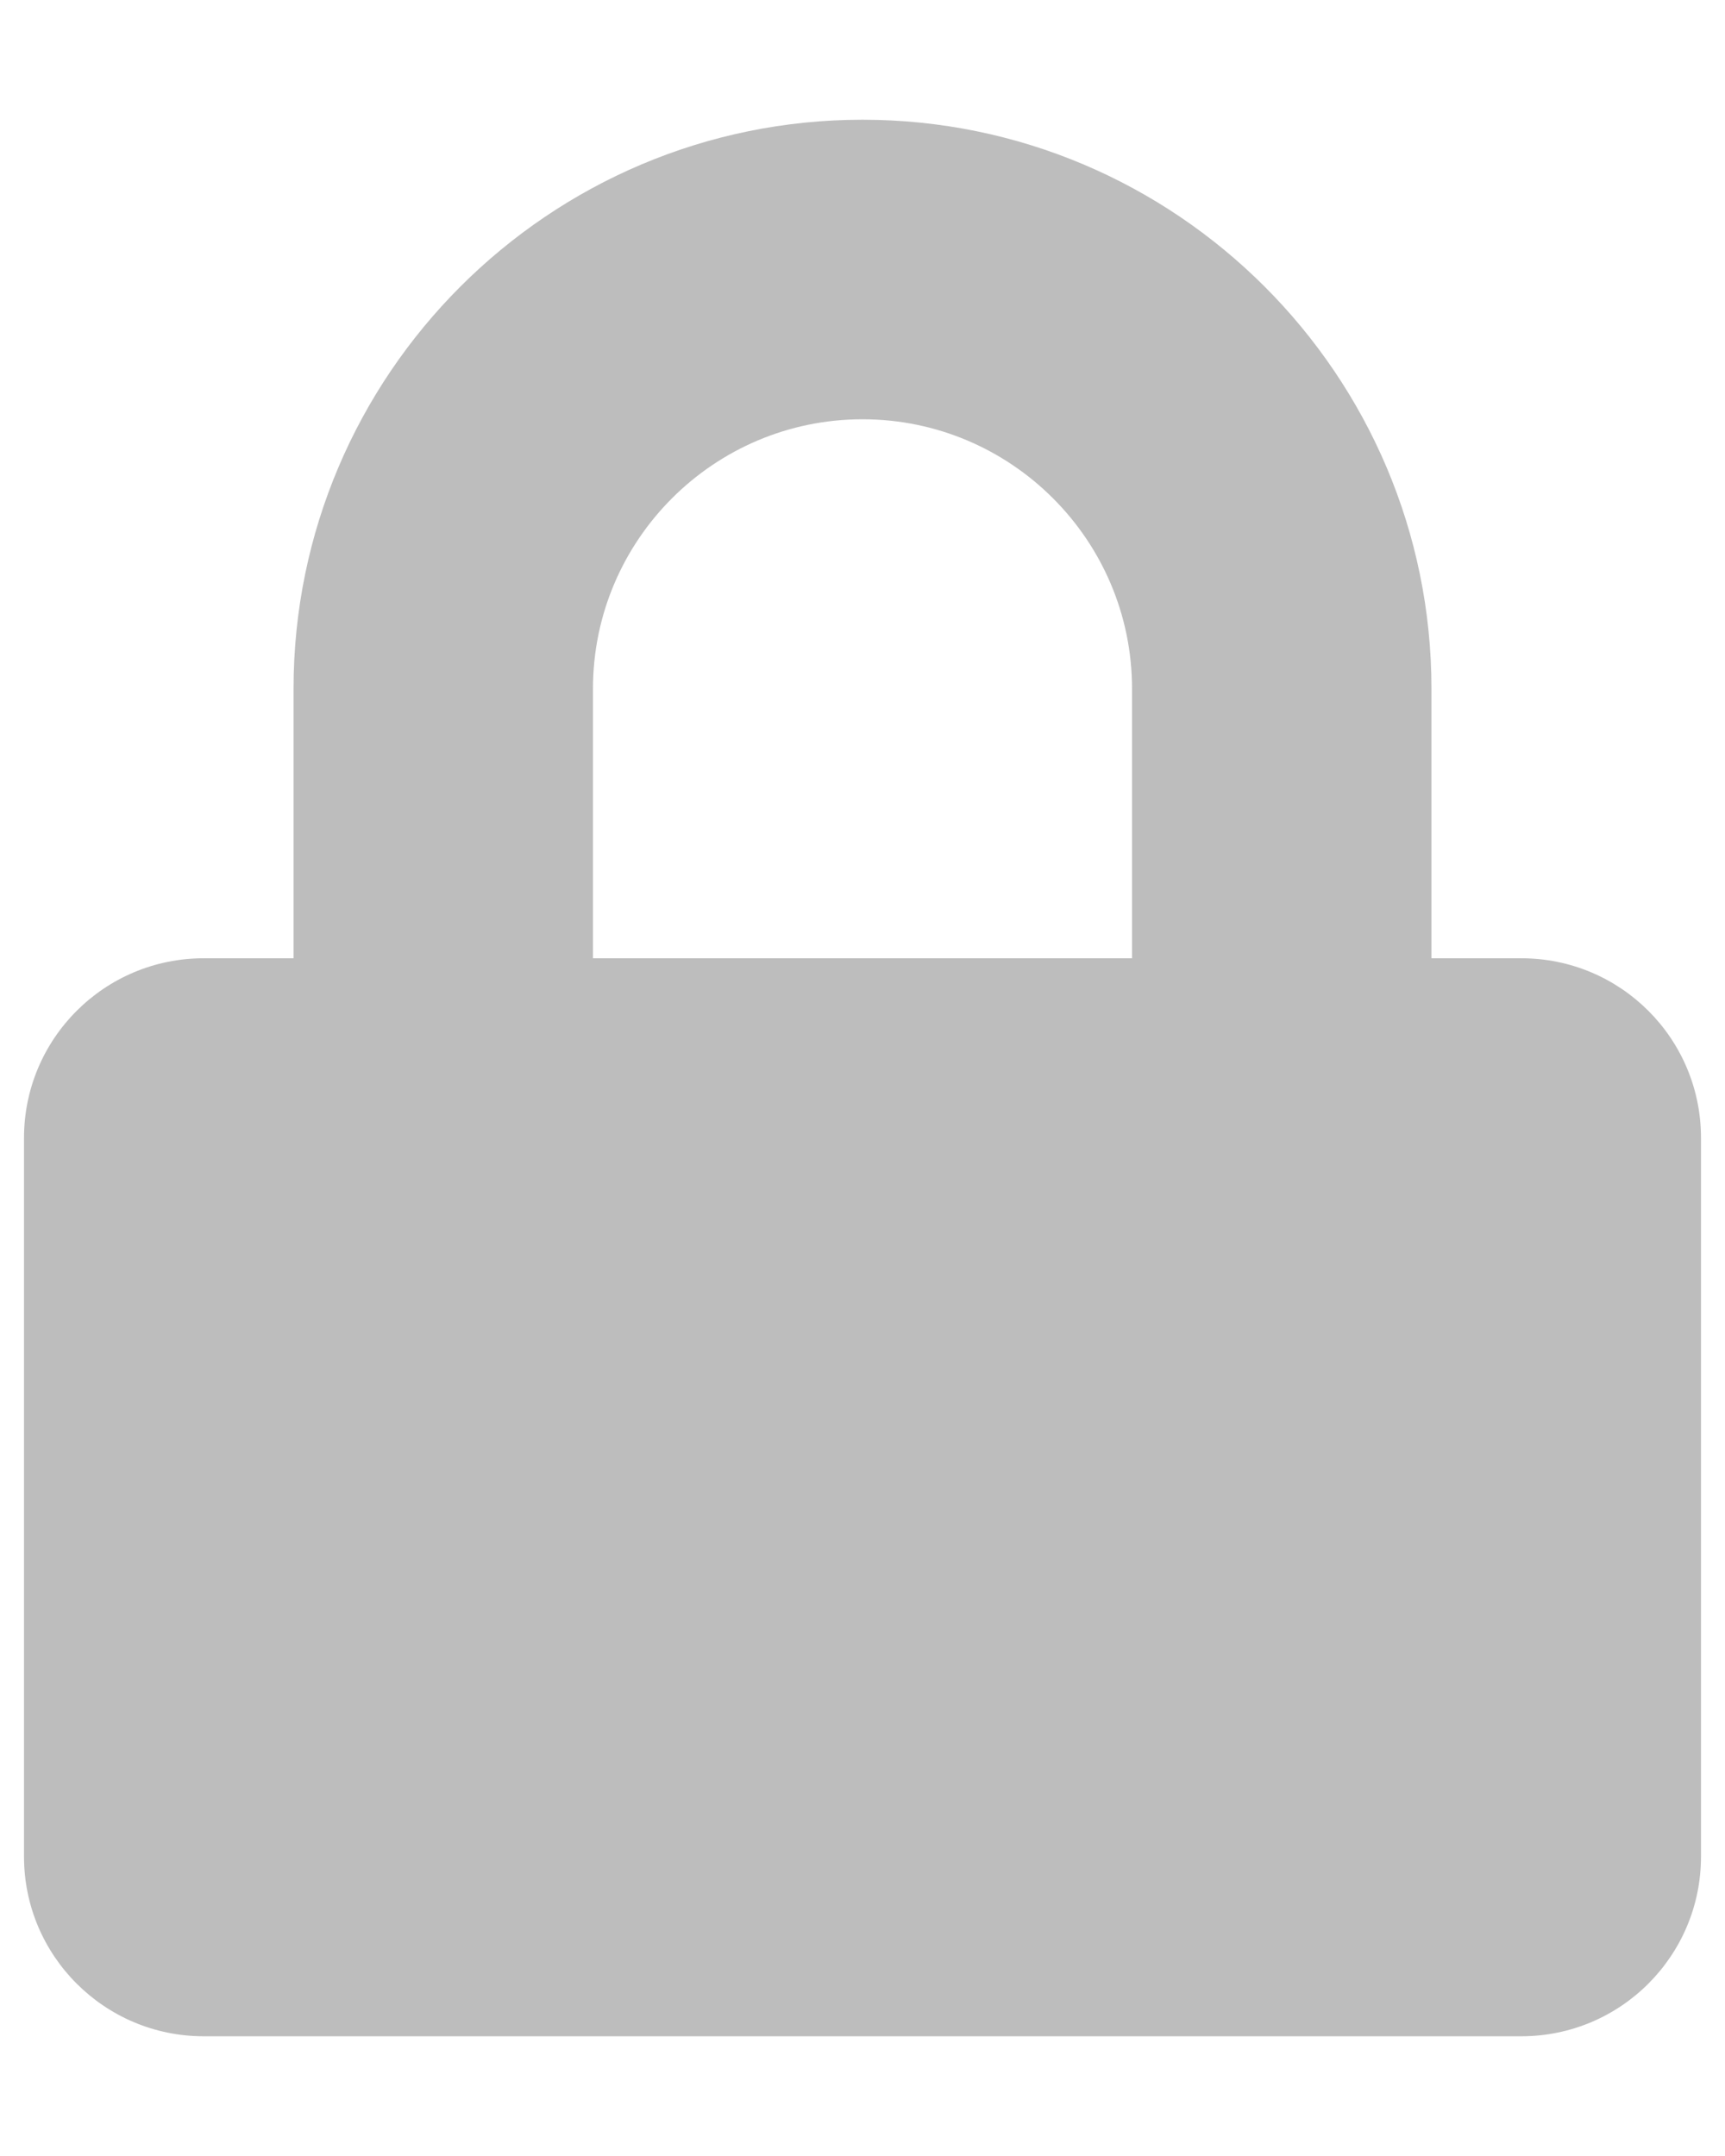<svg width="12" height="15" viewBox="0 0 12 15" fill="none" xmlns="http://www.w3.org/2000/svg">
<path d="M10.583 6.667H9.958V4.792C9.958 2.609 8.182 0.833 6 0.833C3.818 0.833 2.042 2.609 2.042 4.792V6.667H1.417C0.727 6.667 0.167 7.226 0.167 7.917V12.917C0.167 13.607 0.727 14.167 1.417 14.167H10.583C11.274 14.167 11.833 13.607 11.833 12.917V7.917C11.833 7.226 11.274 6.667 10.583 6.667ZM7.875 6.667H4.125V4.792C4.125 3.758 4.966 2.917 6 2.917C7.034 2.917 7.875 3.758 7.875 4.792V6.667Z" fill="#BDBDBD"/>
</svg>
